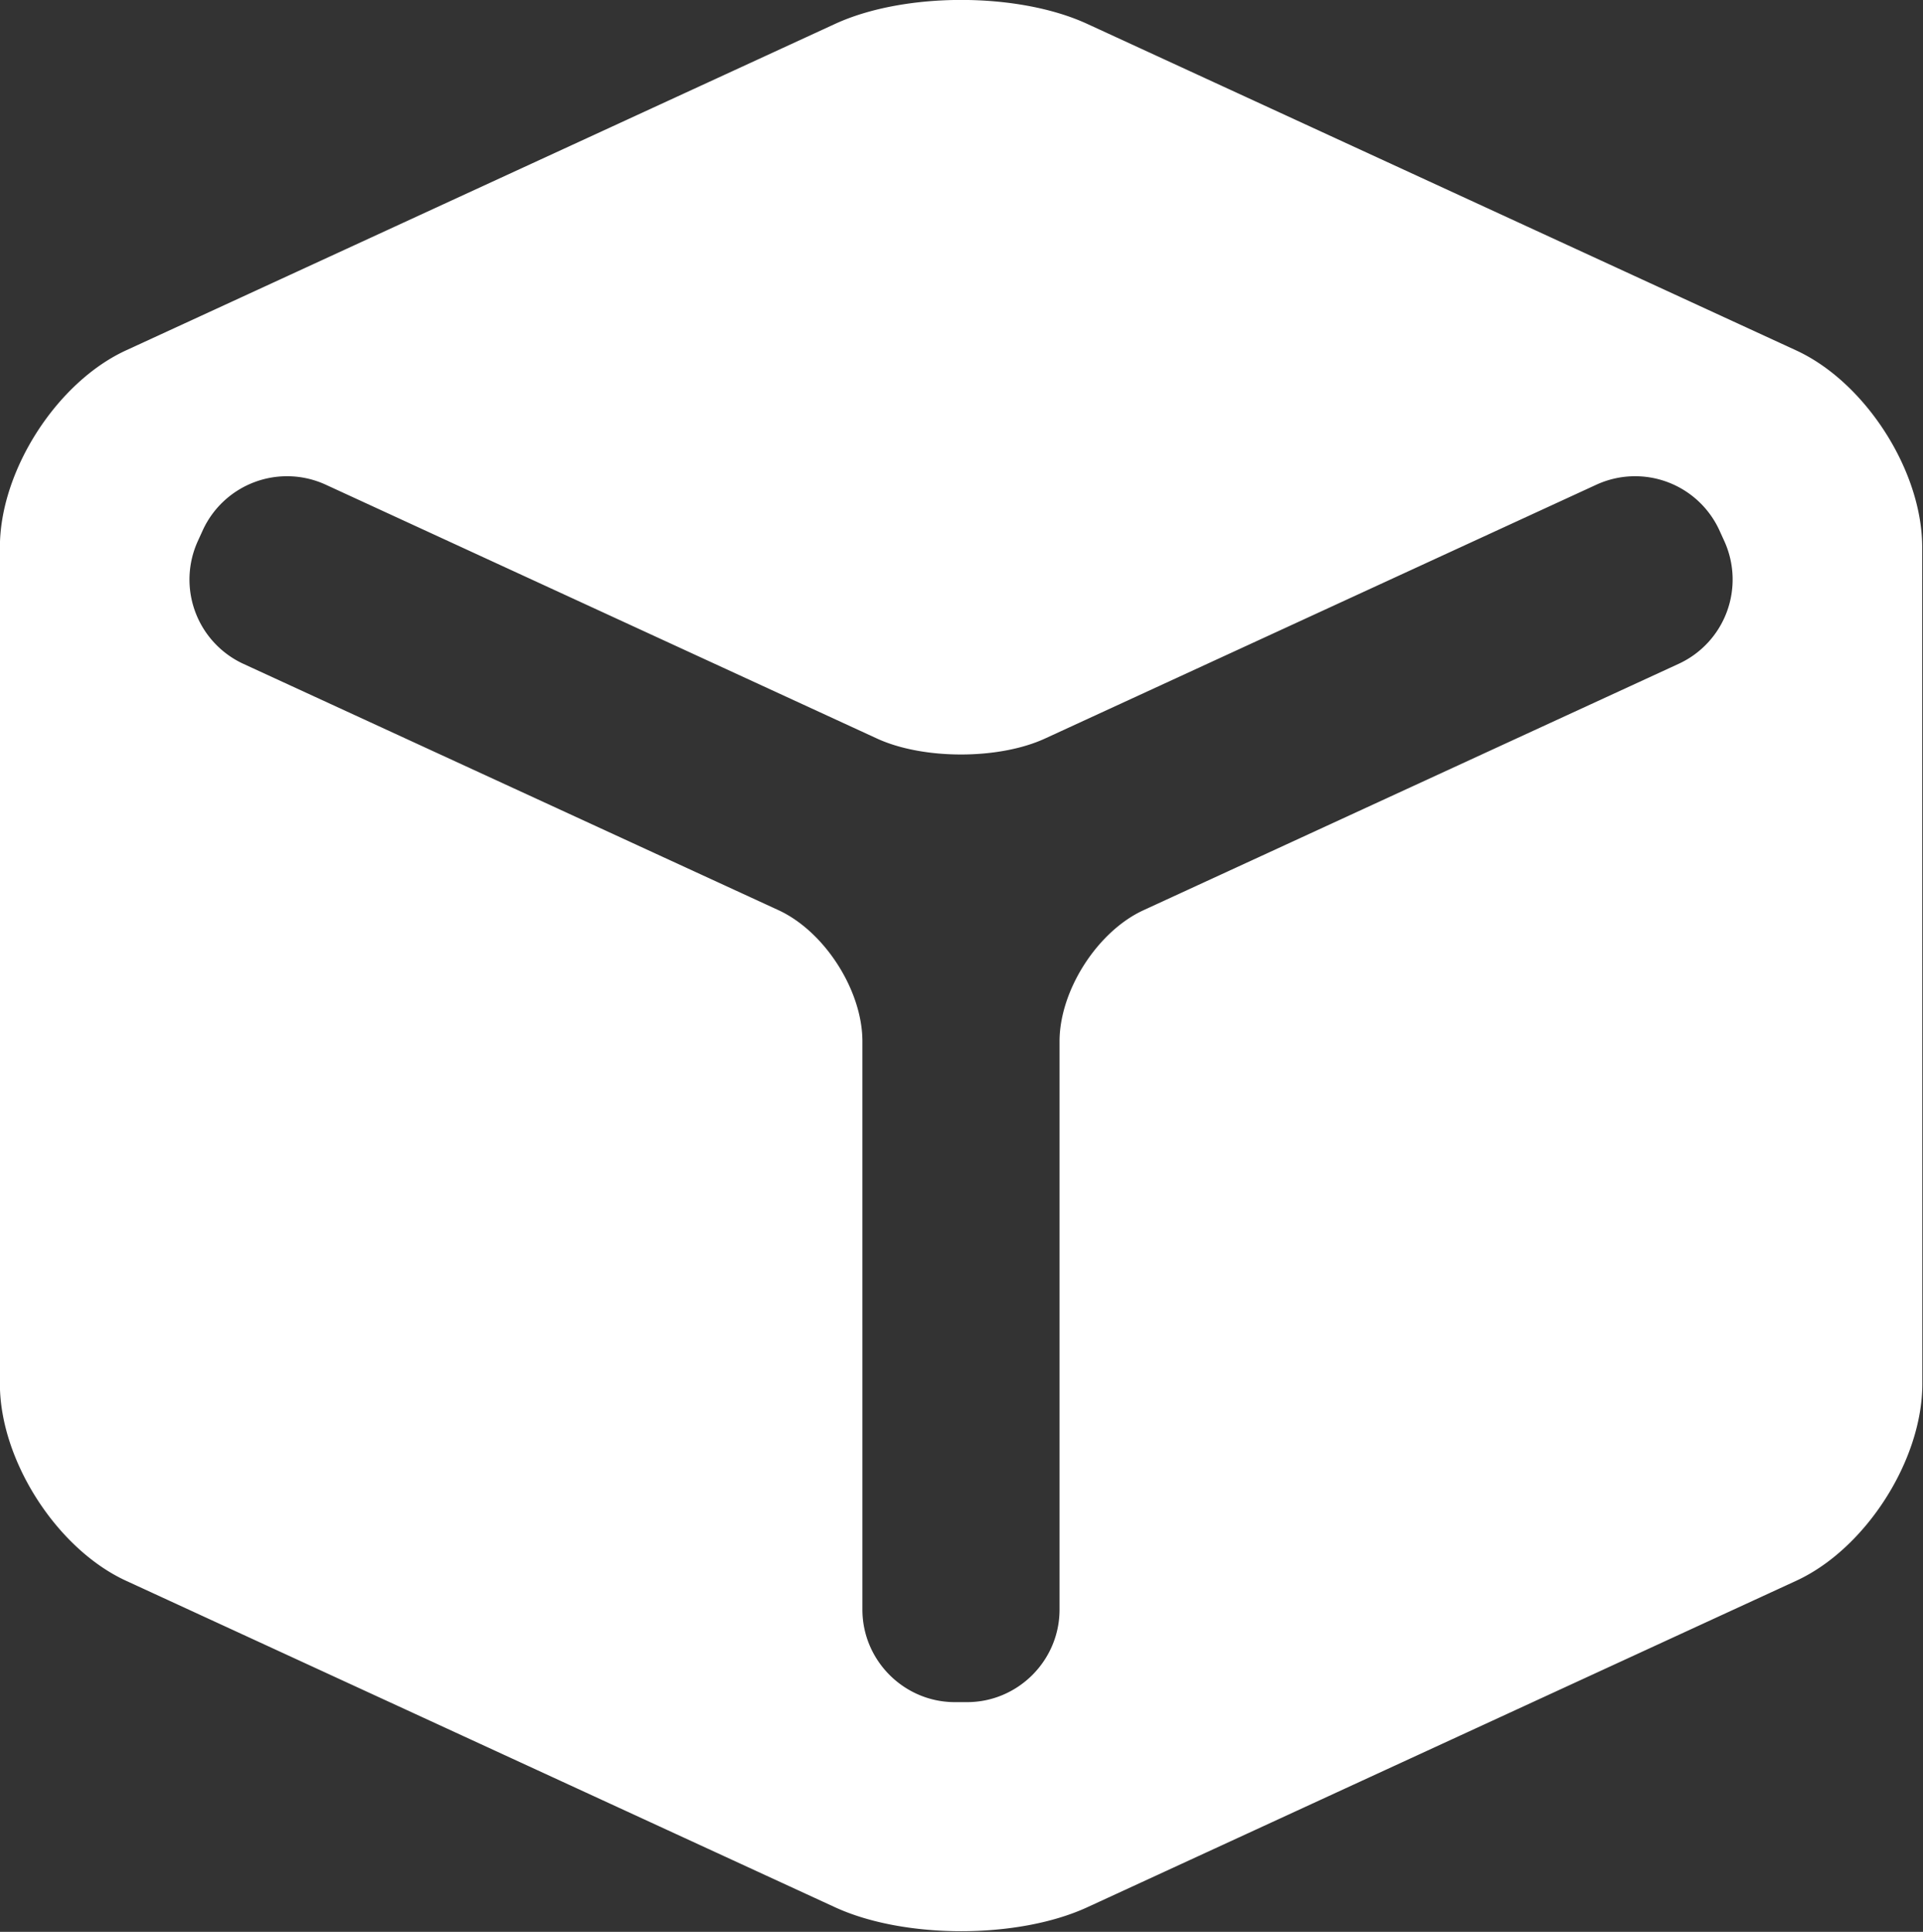 <svg data-v-423bf9ae="" xmlns="http://www.w3.org/2000/svg" viewBox="0 0 59.742 60" class="icon"><rect x="0" y="0" width="59.742" height="60" fill="#333333" stroke="none"/><!----><!----><!----><!----><g data-v-423bf9ae="" id="dbd733cc-4610-480c-acf4-1a06613885a5" transform="matrix(1.437,0,0,1.437,-11.574,-7.373)" stroke="none" fill="white"><path clip-rule="evenodd" d="M49.611 16.958c0-1.65-1.227-3.564-2.725-4.254L31.559 5.647c-1.498-.69-3.951-.69-5.45 0l-15.331 7.057c-1.499.69-2.726 2.604-2.726 4.254v18.083c0 1.65 1.227 3.564 2.726 4.255l15.331 7.058c1.499.689 3.952.689 5.45 0l15.33-7.058c1.498-.69 2.725-2.604 2.725-4.255l-.003-18.083zm-5.26 2.518l-11.574 5.327c-.999.459-1.816 1.736-1.816 2.836V39.92c0 1.1-.9 2-2 2h-.262c-1.1 0-2-.9-2-2V27.638c0-1.101-.817-2.376-1.816-2.836l-11.571-5.325a2.006 2.006 0 0 1-.98-2.653l.109-.239a2.005 2.005 0 0 1 2.652-.98l11.921 5.488c.999.46 2.634.46 3.633 0l11.924-5.488a2.005 2.005 0 0 1 2.652.98l.109.239a2.006 2.006 0 0 1-.981 2.652z"></path></g><!----></svg>